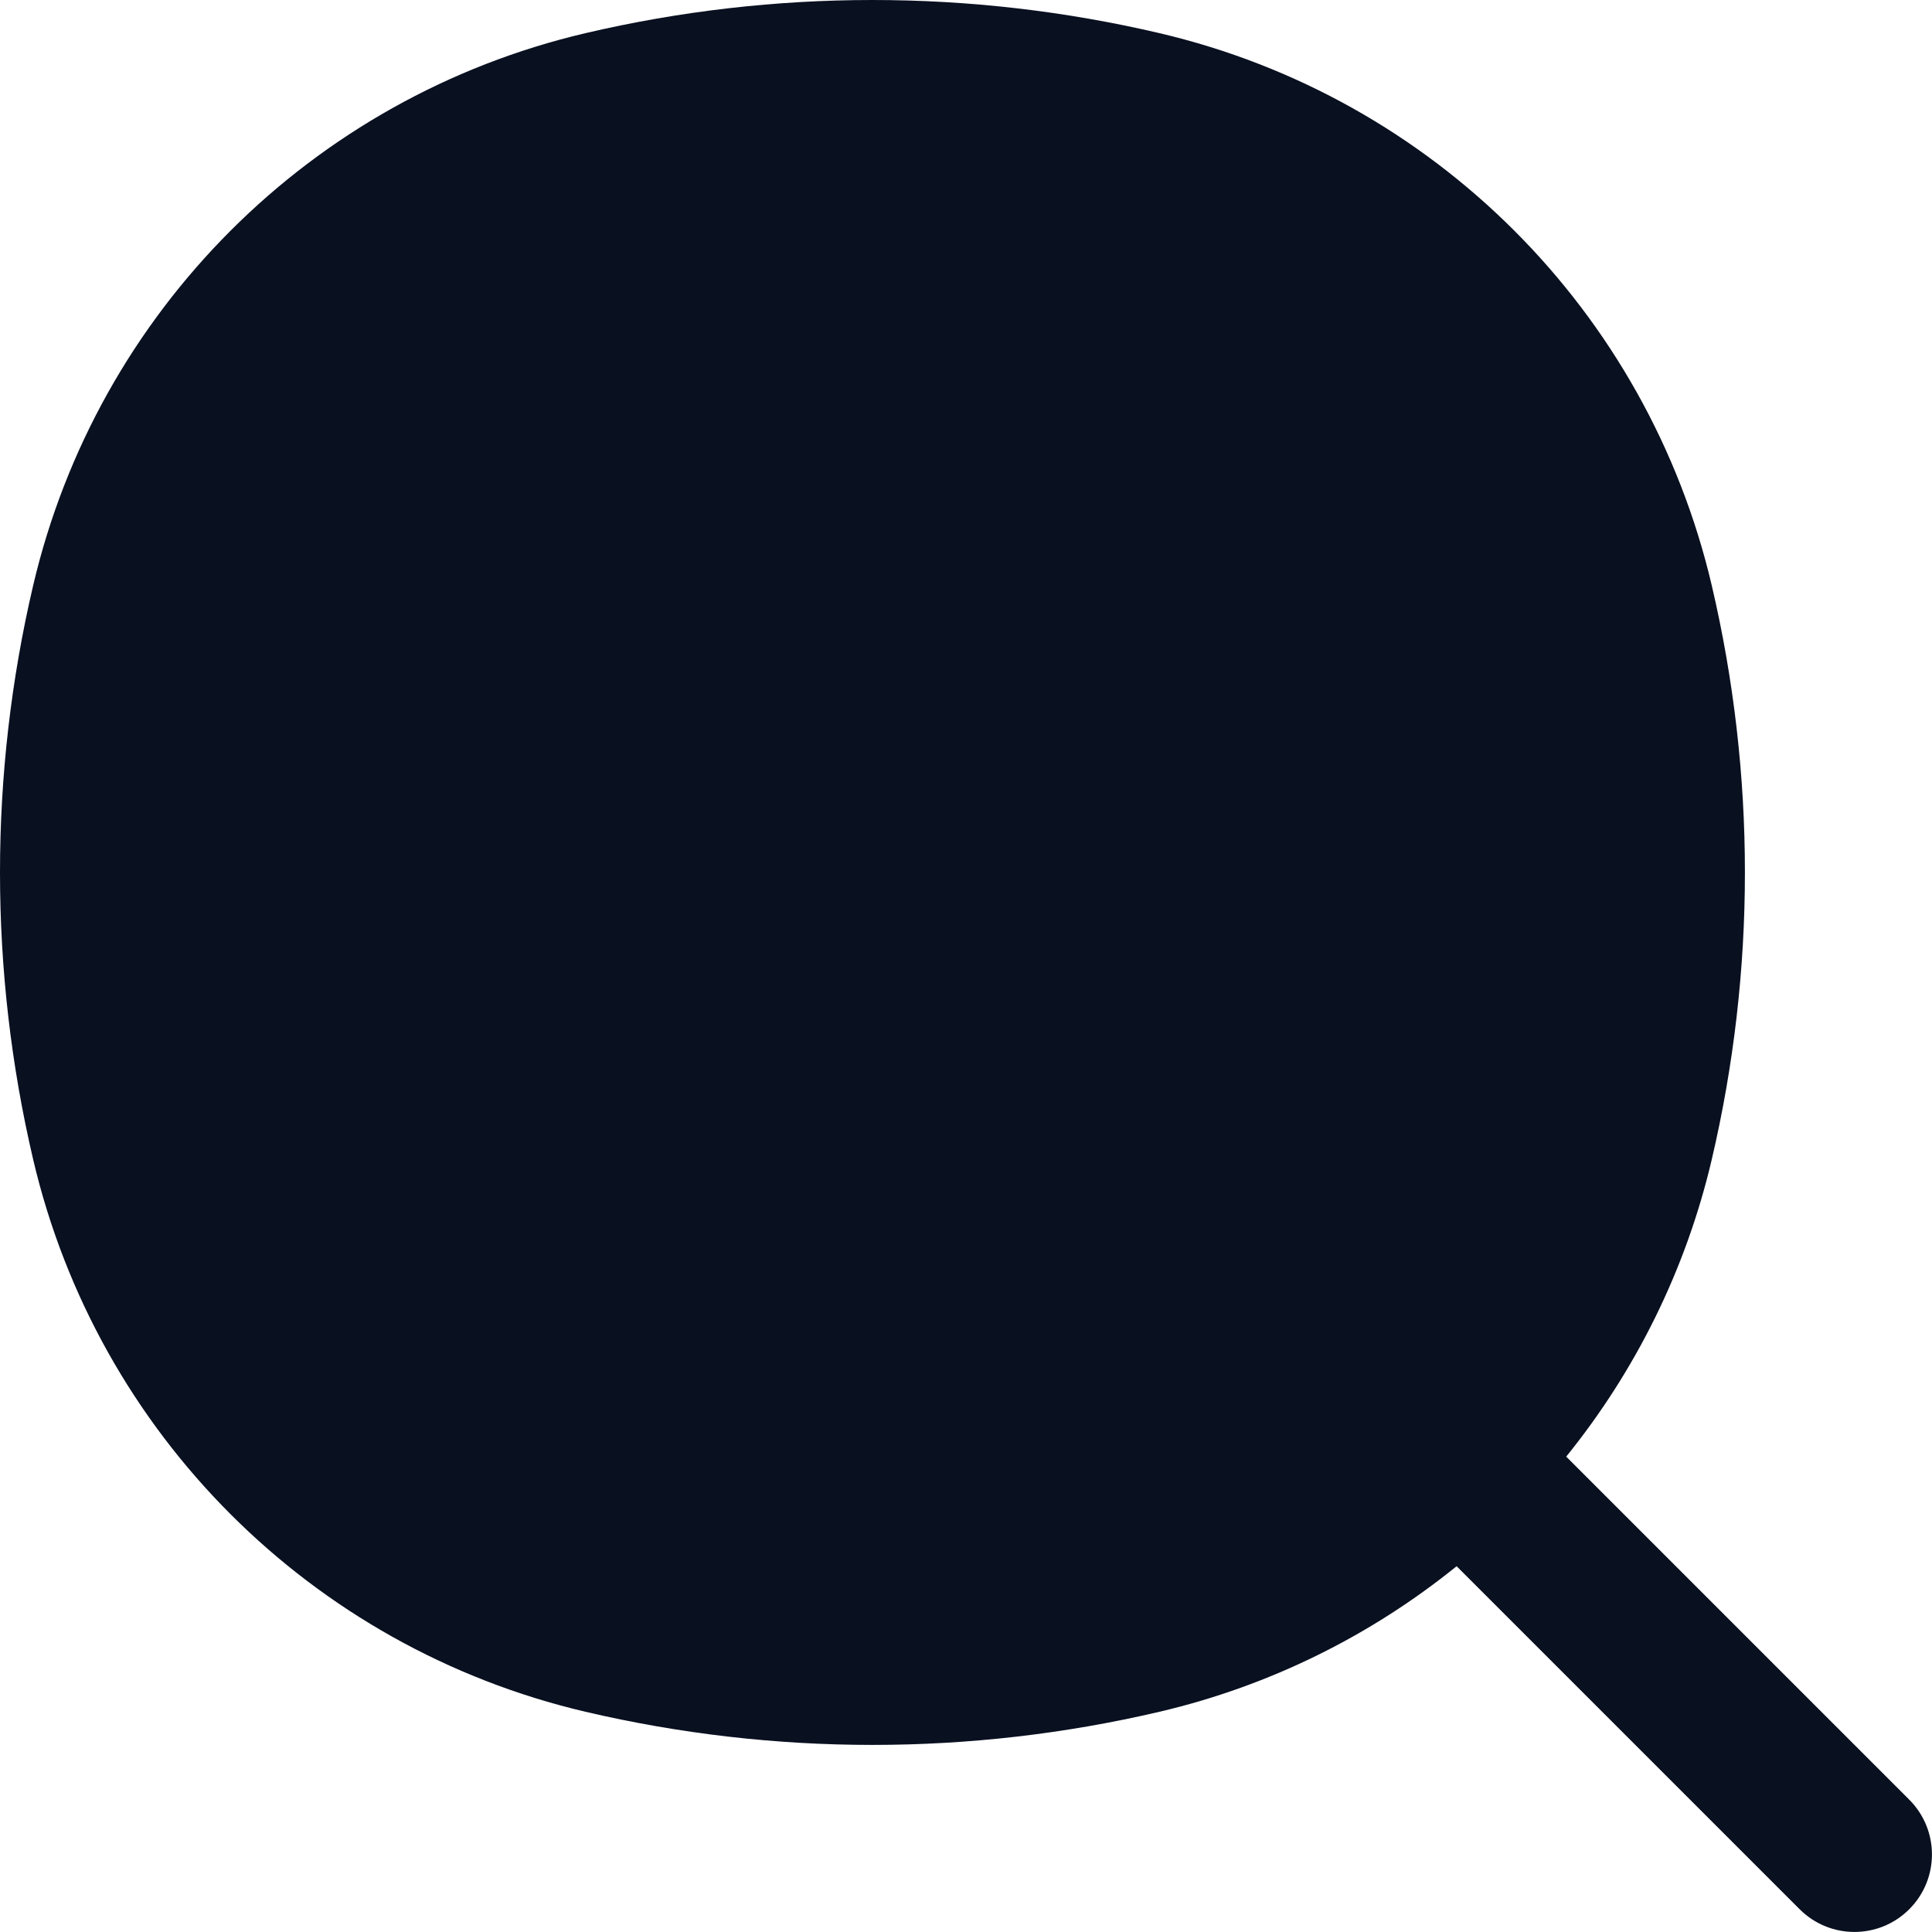 <svg width="18" height="18" viewBox="0 0 18 18" fill="none" xmlns="http://www.w3.org/2000/svg">
<path d="M10.803 0.309C9.044 -0.103 7.213 -0.103 5.454 0.309C2.901 0.908 0.908 2.901 0.309 5.454C-0.103 7.213 -0.103 9.044 0.309 10.803C0.908 13.356 2.901 15.349 5.454 15.948C7.213 16.36 9.044 16.36 10.803 15.948C11.835 15.706 12.776 15.235 13.571 14.592L16.767 17.788C17.049 18.07 17.506 18.07 17.788 17.788C18.07 17.506 18.07 17.049 17.788 16.767L14.592 13.571C15.235 12.776 15.706 11.835 15.948 10.803C16.36 9.044 16.36 7.213 15.948 5.454C15.349 2.901 13.356 0.908 10.803 0.309Z" fill="#091020"/>
</svg>
